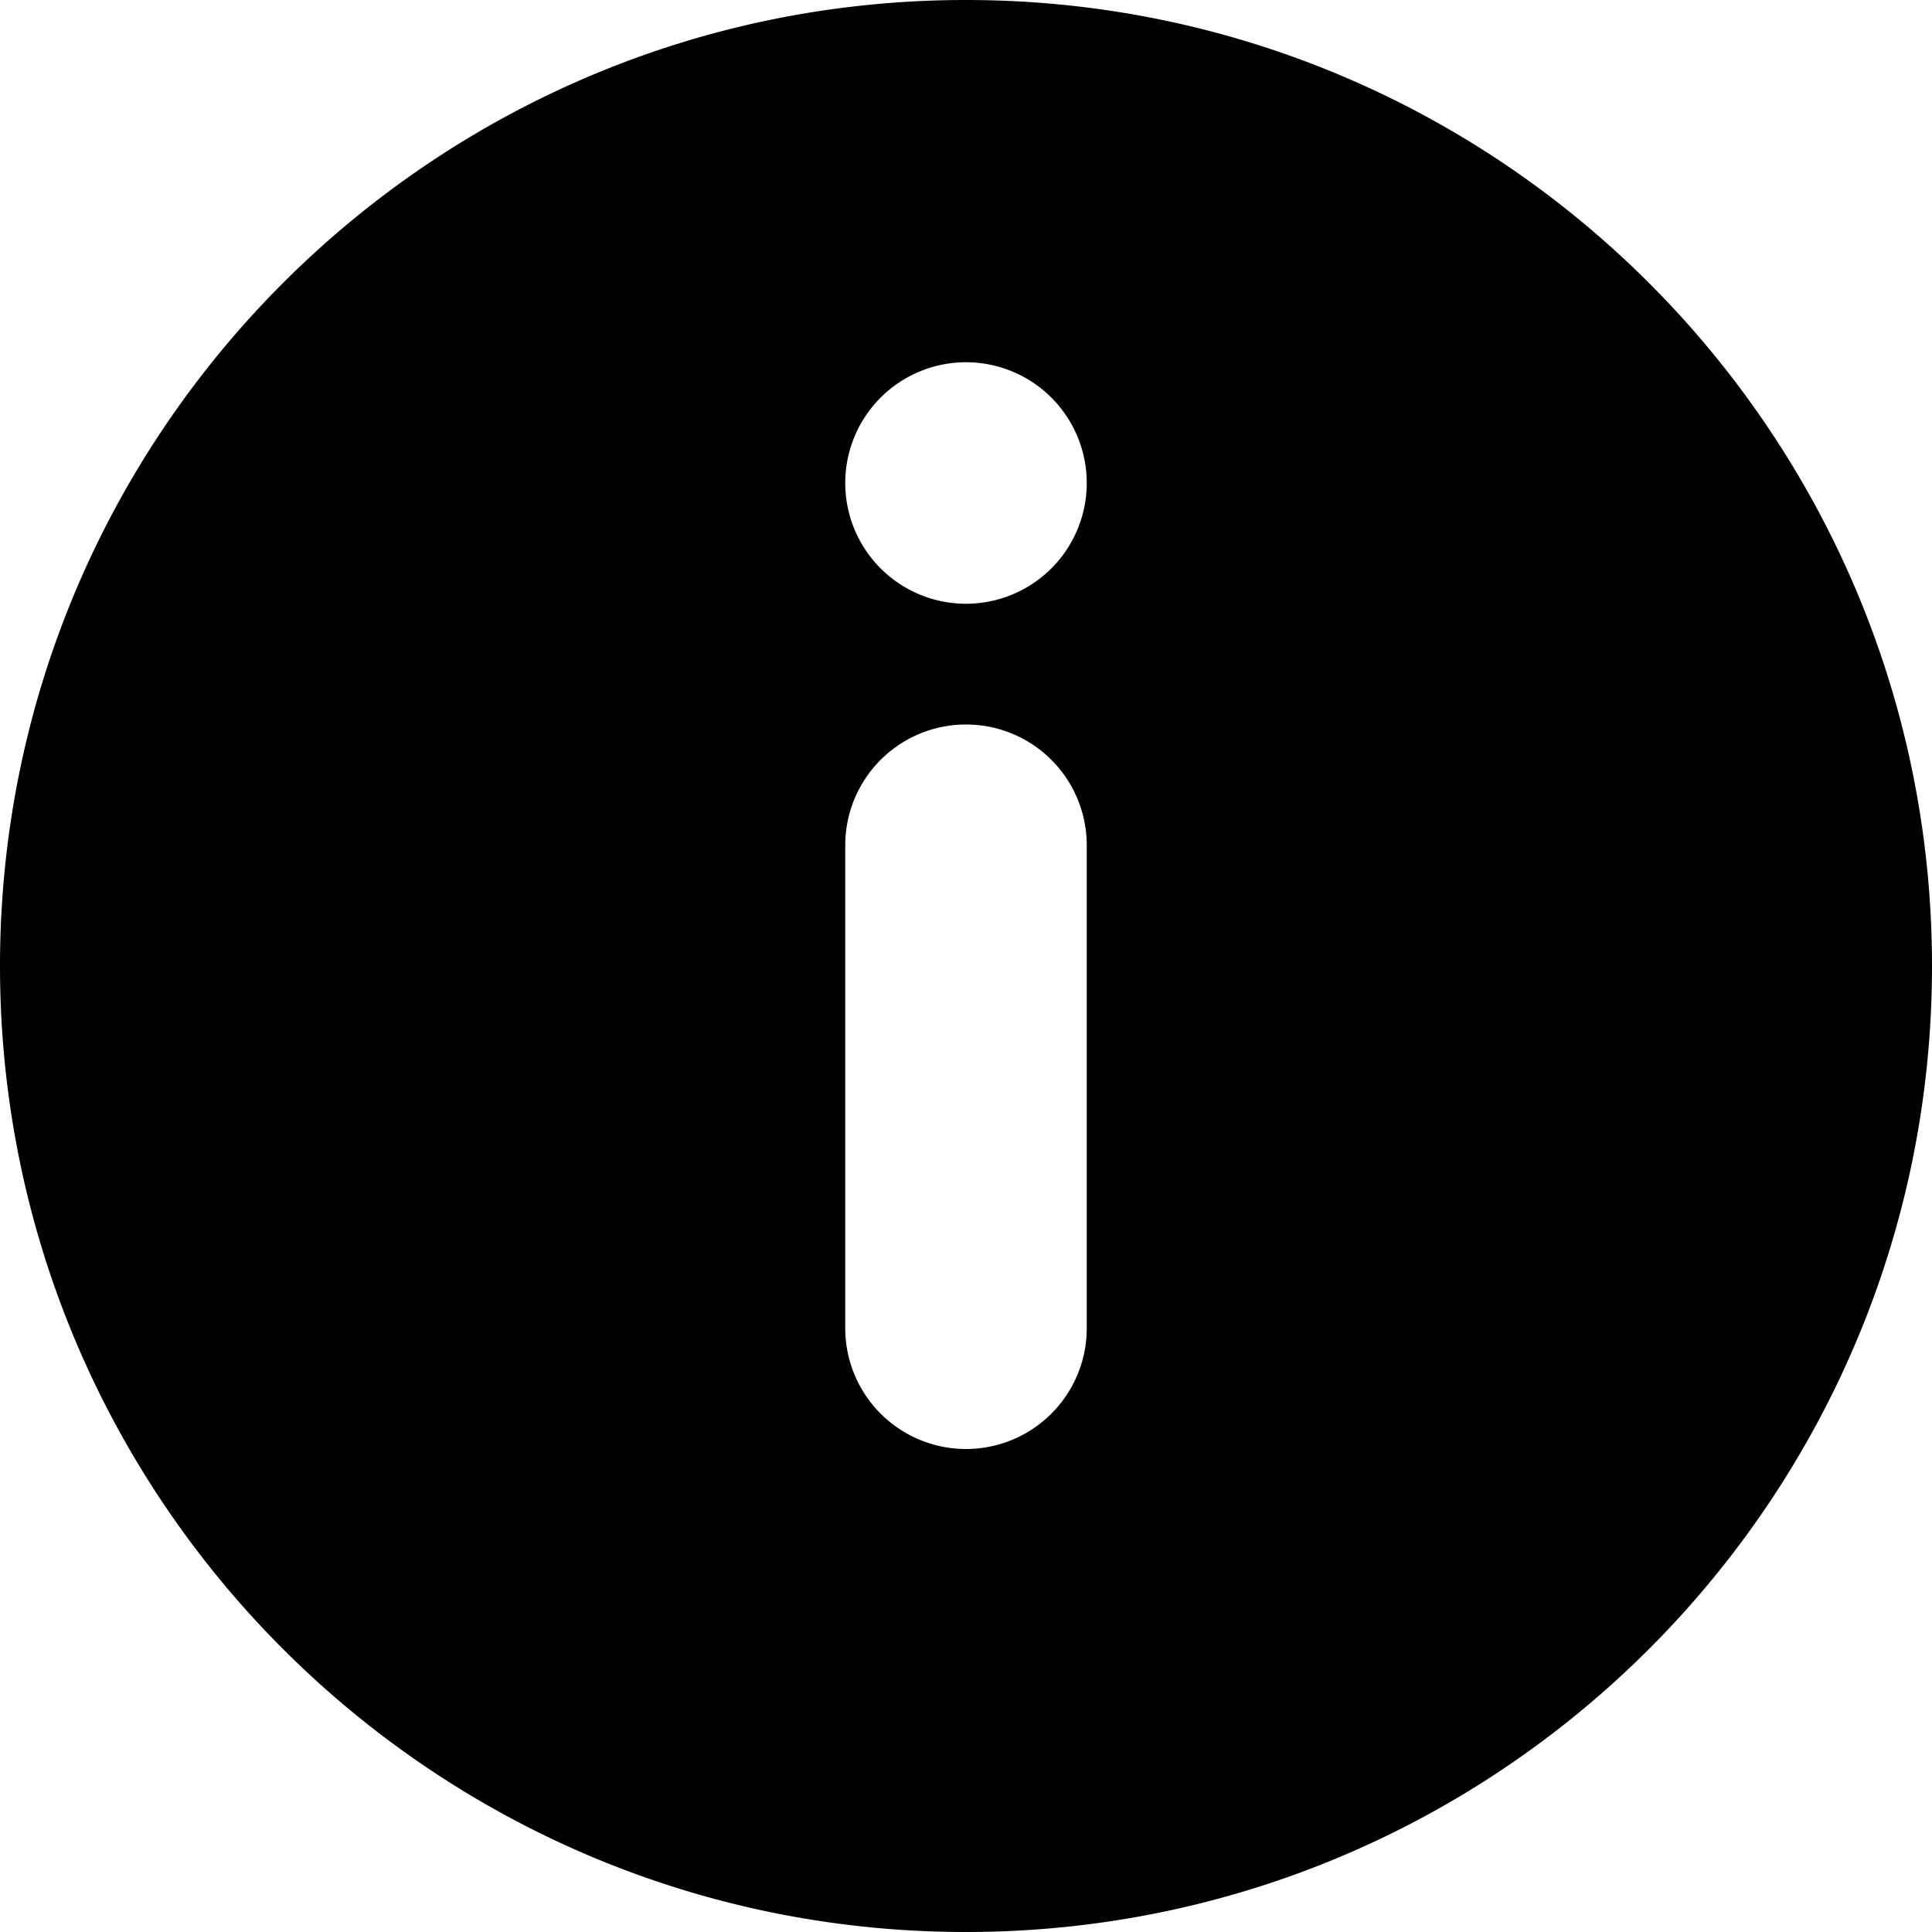 <svg width="16" height="16" xmlns="http://www.w3.org/2000/svg"><path d="M16 8c0 4.417-3.583 8-8 8s-8-3.583-8-8 3.583-8 8-8 8 3.583 8 8zM8 6a1 1 0 0 0-1 1v4a1 1 0 0 0 2 0V7a1 1 0 0 0-1-1zm0-3a1 1 0 1 0 0 2 1 1 0 0 0 0-2z" fill-rule="evenodd"/></svg>